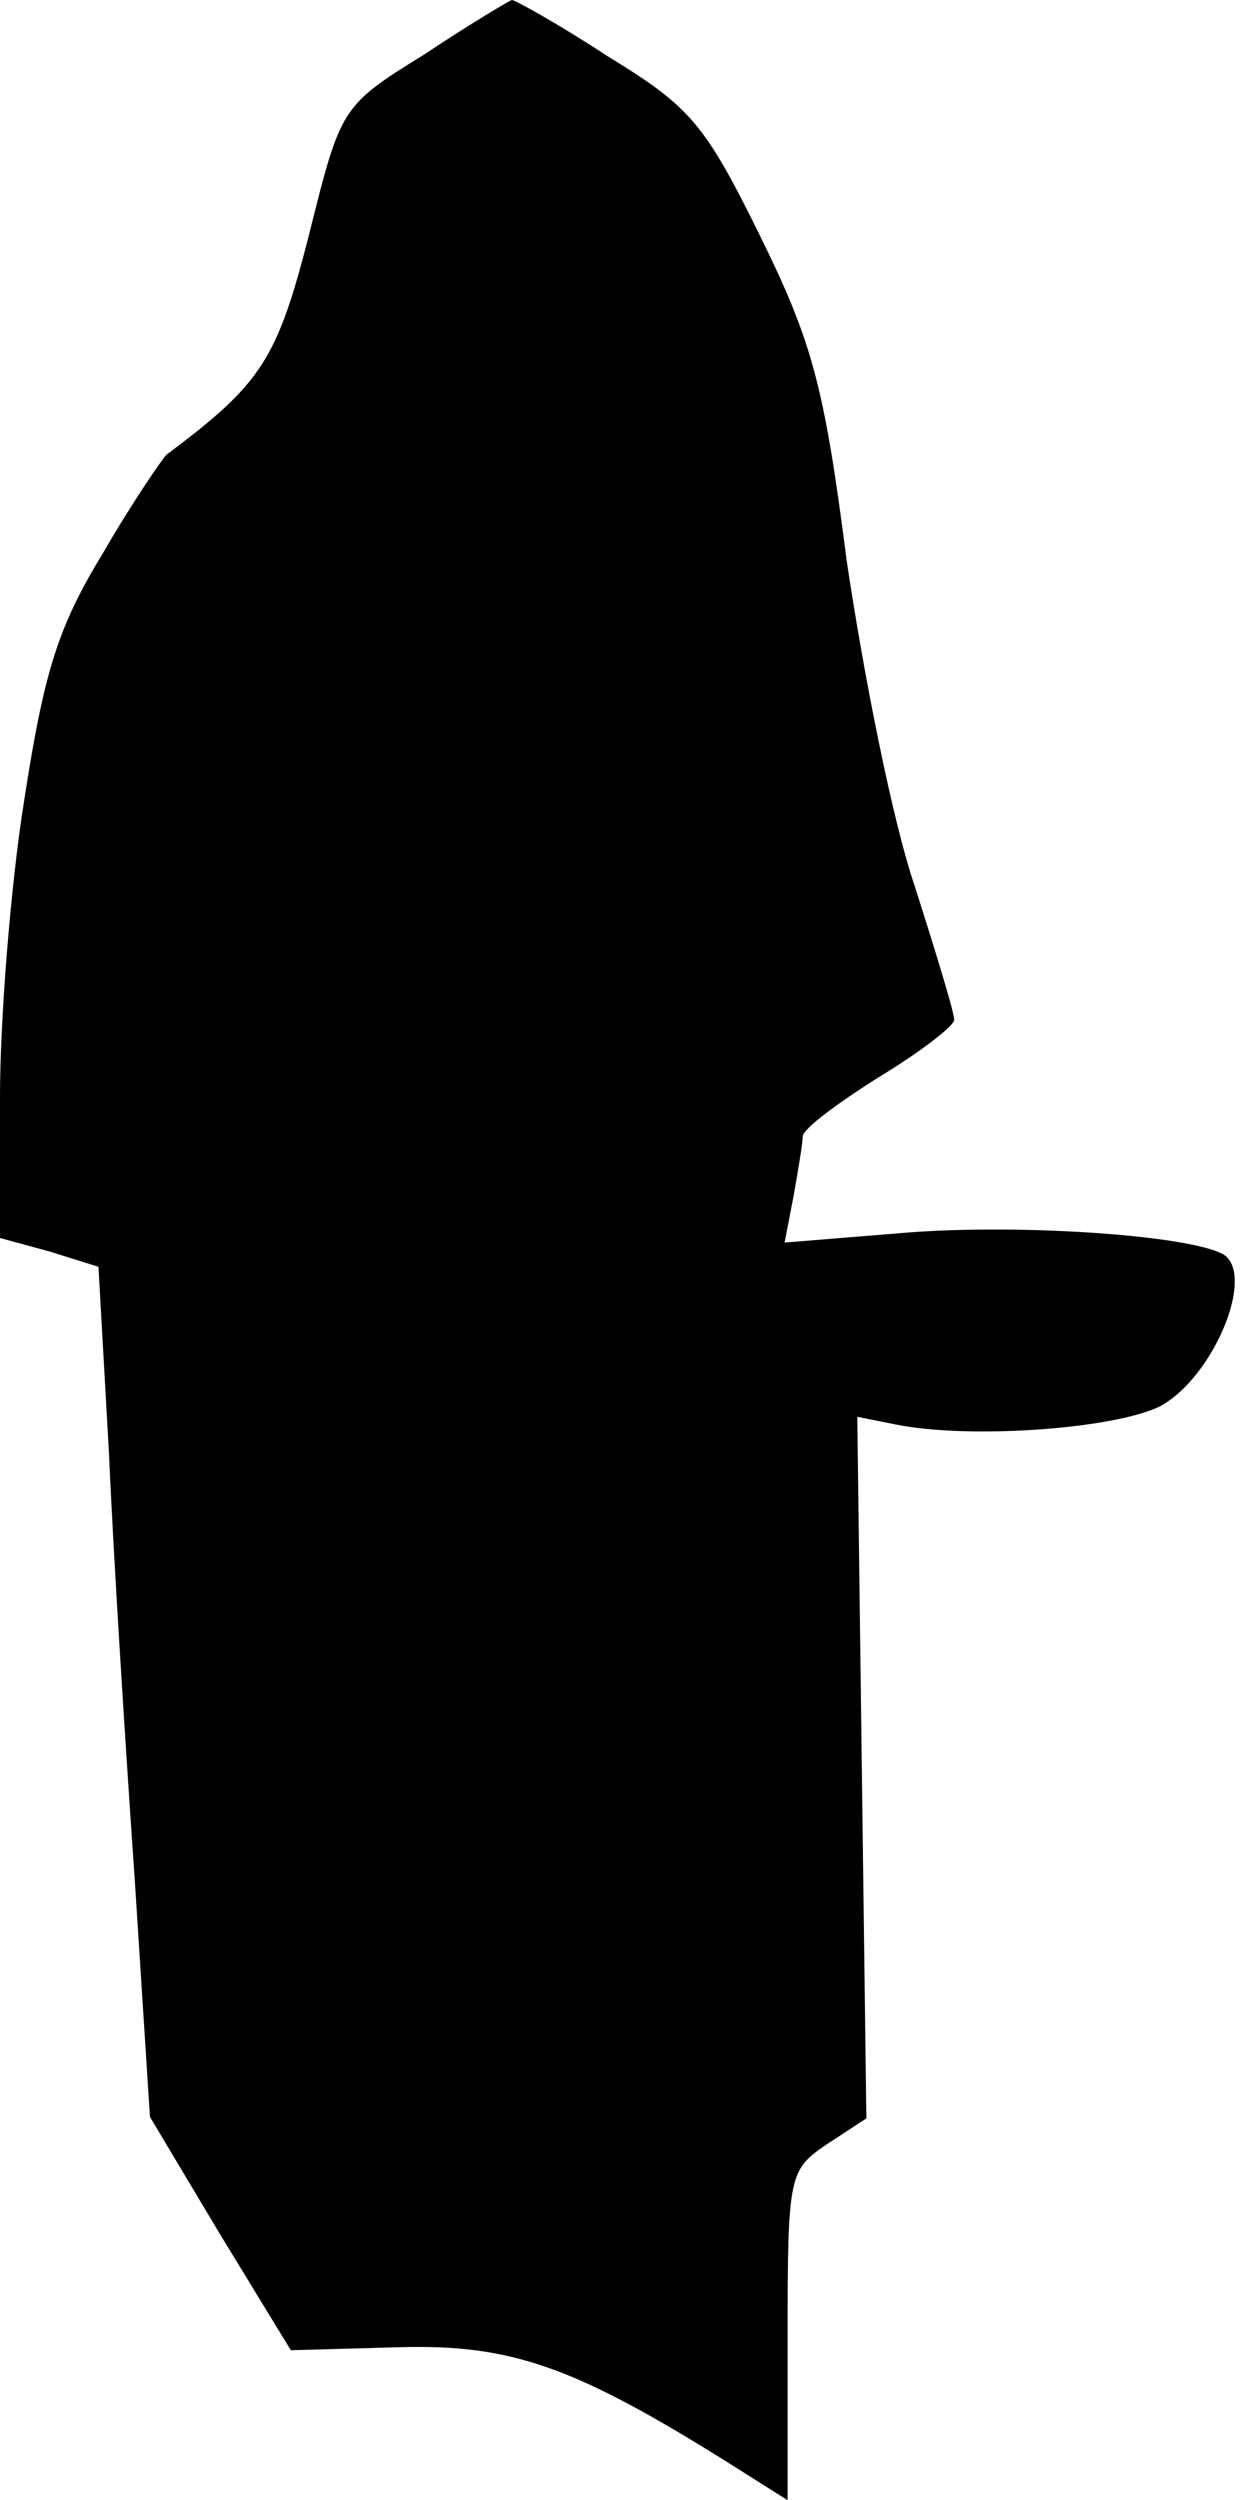 <?xml version="1.0" standalone="no"?>
<!DOCTYPE svg PUBLIC "-//W3C//DTD SVG 20010904//EN"
 "http://www.w3.org/TR/2001/REC-SVG-20010904/DTD/svg10.dtd">
<svg version="1.0" xmlns="http://www.w3.org/2000/svg"
 width="82pt" height="165pt" viewBox="0 0 82 165"
 preserveAspectRatio="xMidYMid meet">
<g transform="translate(0,165) scale(0.1,-0.1)"
fill="#000000" stroke="none">
<path fill="#000000" stroke="none" d="M280 1614 c-55 -34 -55 -35 -76 -119
-21 -82 -31 -98 -94 -145 -3 -3 -23 -32 -42 -65 -30 -49 -39 -79 -52 -163 -9
-56 -16 -145 -16 -196 l0 -93 33 -9 32 -10 7 -124 c3 -69 11 -195 17 -281 l10
-156 46 -77 47 -77 72 2 c74 2 116 -13 218 -77 l38 -24 0 109 c0 106 1 109 26
126 l26 17 -3 231 -3 232 25 -5 c49 -10 145 -3 175 12 35 19 63 86 42 100 -22
13 -139 21 -216 14 l-74 -6 6 31 c3 17 6 35 6 39 0 5 23 22 50 39 28 17 50 34
50 38 0 5 -12 44 -26 88 -15 44 -34 141 -45 215 -15 117 -23 145 -58 216 -36
73 -46 84 -100 117 -32 21 -61 37 -63 37 -1 0 -28 -16 -58 -36z"/>
</g>
</svg>
